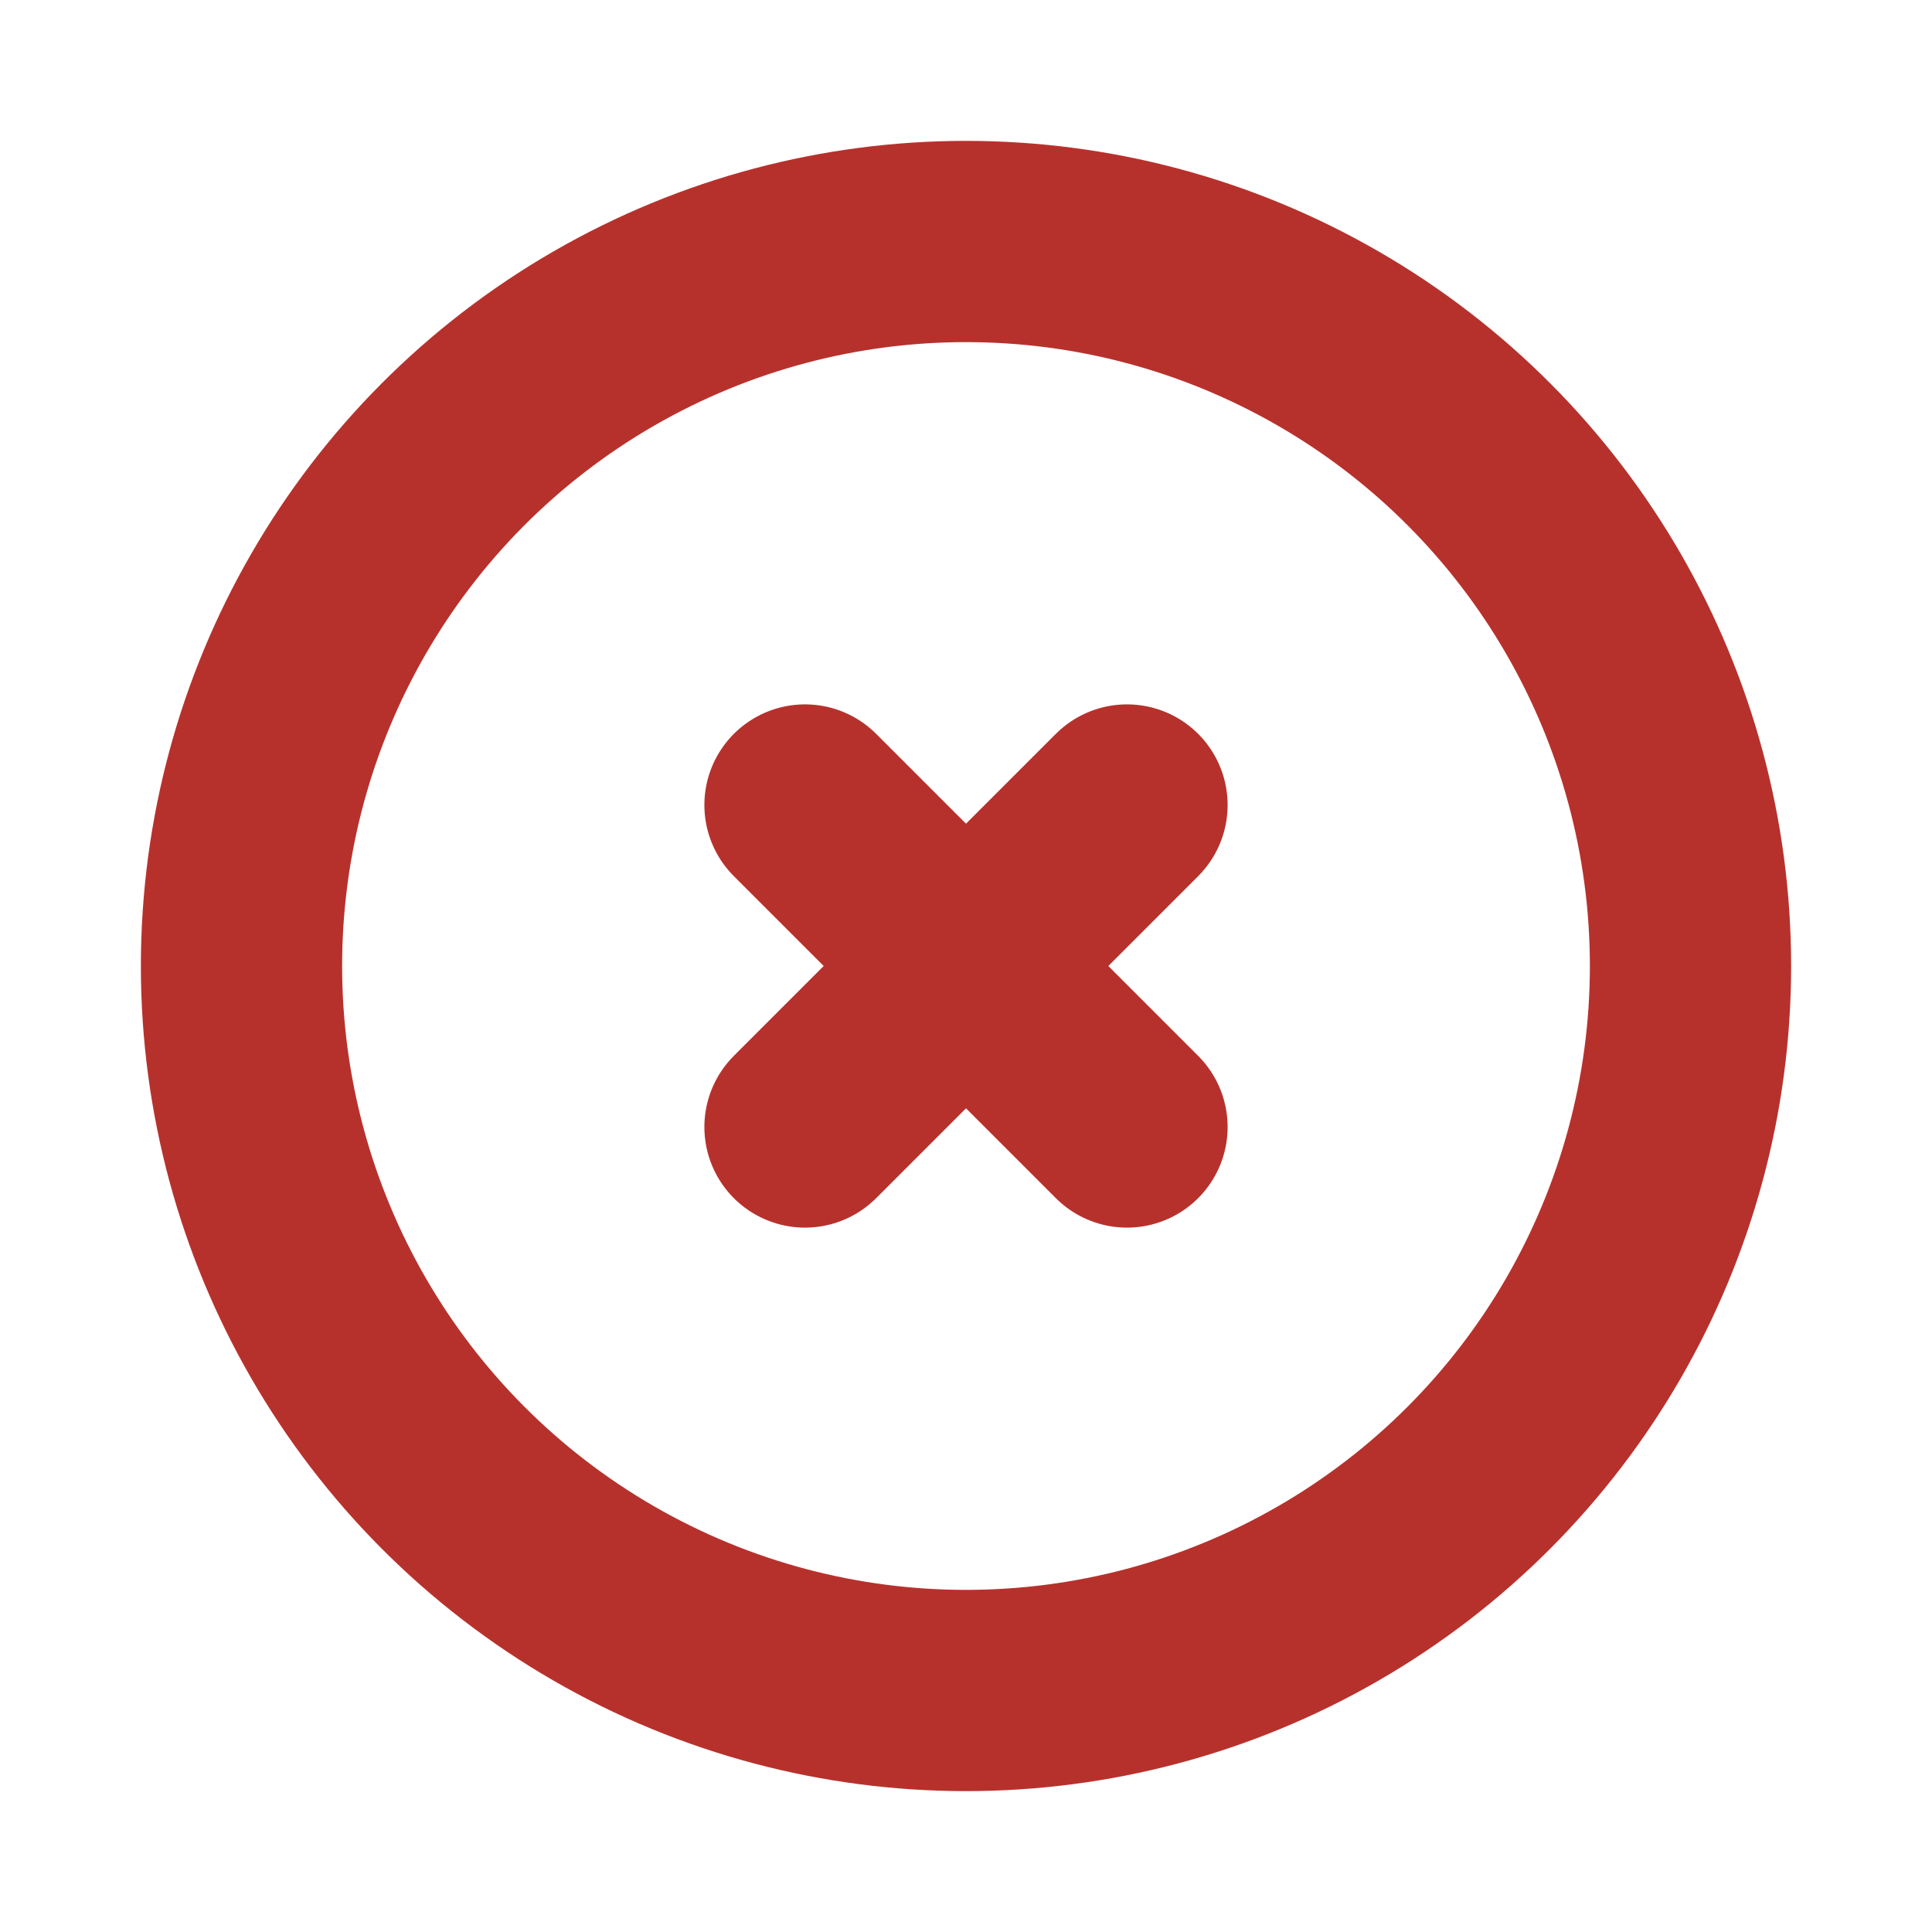 <?xml version="1.0" encoding="UTF-8" standalone="no"?>
<!-- Uploaded to: SVG Repo, www.svgrepo.com, Generator: SVG Repo Mixer Tools -->

<svg
   width="32px"
   height="32px"
   viewBox="0 0 24 24"
   fill="none"
   version="1.1"
   id="svg286"
   sodipodi:docname="close-circle.svg"
   inkscape:version="1.2.2 (b0a84865, 2022-12-01)"
   xmlns:inkscape="http://www.inkscape.org/namespaces/inkscape"
   xmlns:sodipodi="http://sodipodi.sourceforge.net/DTD/sodipodi-0.dtd"
   xmlns="http://www.w3.org/2000/svg"
   xmlns:svg="http://www.w3.org/2000/svg">
  <sodipodi:namedview
     id="namedview288"
     pagecolor="#ffffff"
     bordercolor="#000000"
     borderopacity="0.25"
     inkscape:showpageshadow="2"
     inkscape:pageopacity="0.0"
     inkscape:pagecheckerboard="0"
     inkscape:deskcolor="#d1d1d1"
     showgrid="false"
     inkscape:zoom="2.6479325"
     inkscape:cx="321.94929"
     inkscape:cy="351.40623"
     inkscape:window-width="1385"
     inkscape:window-height="579"
     inkscape:window-x="57"
     inkscape:window-y="251"
     inkscape:window-maximized="0"
     inkscape:current-layer="g279" />
  <g
     clip-path="url(#clip0_429_11081)"
     id="g279">
    <circle
       cx="12"
       cy="12"
       r="9"
       stroke="#B7312C"
       stroke-width="2.5"
       stroke-linecap="round"
       stroke-linejoin="round"
       id="circle273" />
    <path
       d="M14 10L10 14"
       stroke="#B7312C"
       stroke-width="2.5"
       stroke-linecap="round"
       stroke-linejoin="round"
       id="path275" />
    <path
       d="M10 10L14 14"
       stroke="#B7312C"
       stroke-width="2.5"
       stroke-linecap="round"
       stroke-linejoin="round"
       id="path277" />
  </g>
  <defs
     id="defs284">
    <clipPath
       id="clip0_429_11081">
      <rect
         width="24"
         height="24"
         fill="#B7312C"
         id="rect281" />
    </clipPath>
  </defs>
</svg>
